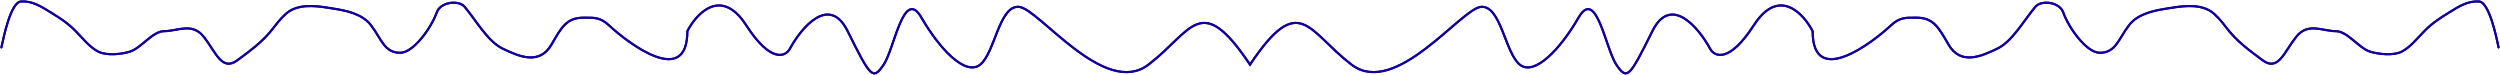 <svg width="3544" height="106" viewBox="0 0 3544 106" fill="none" xmlns="http://www.w3.org/2000/svg">
<path d="M2 67.166C5.262 51.92 15.327 2.853 29.922 2.066C45.597 1.221 57.417 8.622 71.652 17.384C84.86 25.513 95.981 32.636 107.312 44.189C117.643 54.722 127.016 66.778 139.179 73.123C150.925 79.25 172.762 76.903 184.4 73.123C200.39 67.928 216.294 44.189 232.807 44.189C251.659 44.189 272.28 31.235 288.954 52.274C305.938 73.704 314.406 101.789 336.451 85.462C354.684 71.957 373.745 58.327 388.652 38.233C394.277 30.649 403.581 19.811 410.807 15.469C428.76 4.681 453.289 9.044 471.961 12.065C488.317 14.711 512.729 18.672 525.831 35.68C540.795 55.105 544.483 74.825 567.41 74.825C585.691 74.825 611.018 40.412 619.155 17.596C624.508 2.586 650.352 -0.381 658.761 9.725C675.438 29.765 691.56 58.786 712.48 68.868C735.433 79.93 764.556 92.927 781.828 63.124C795.865 38.903 802.976 25.042 827.504 25.042C842.716 25.042 851.002 24.383 863.772 36.318C888.875 59.78 974.395 125.973 974.395 44.189C987.525 18.698 1022.57 -18.691 1057.71 35.68C1092.86 90.05 1113.79 80.46 1119.86 68.868C1136.29 38.821 1175.64 -8.18 1201.64 44.189C1234.14 109.651 1237.36 114.384 1252.71 91.626C1268.07 68.868 1280.93 -18.783 1306.29 25.042C1331.64 68.868 1368.43 108.427 1389.5 91.626C1410.57 74.825 1416.29 7.385 1444.5 9.725C1472.71 12.065 1565.93 139.063 1628.07 91.626C1690.21 44.189 1701.64 -13.522 1772 91.626C1842.36 -13.522 1853.79 44.189 1915.93 91.626C1978.07 139.063 2071.29 12.065 2099.5 9.725C2127.71 7.385 2133.43 74.825 2154.5 91.626C2175.57 108.427 2212.36 68.868 2237.71 25.042C2263.07 -18.783 2275.93 68.868 2291.29 91.626C2306.64 114.384 2309.86 109.651 2342.36 44.189C2368.36 -8.18 2407.71 38.821 2424.14 68.868C2430.21 80.46 2451.14 90.05 2486.29 35.68C2521.43 -18.691 2556.47 18.698 2569.6 44.189C2569.6 125.973 2655.13 59.78 2680.23 36.318C2693 24.383 2701.28 25.042 2716.5 25.042C2741.02 25.042 2748.14 38.903 2762.17 63.124C2779.44 92.927 2808.57 79.93 2831.52 68.868C2852.44 58.786 2868.56 29.765 2885.24 9.725C2893.65 -0.381 2919.49 2.586 2924.84 17.596C2932.98 40.412 2958.31 74.825 2976.59 74.825C2999.52 74.825 3003.21 55.105 3018.17 35.68C3031.27 18.672 3055.68 14.711 3072.04 12.065C3090.71 9.045 3115.24 4.681 3133.19 15.469C3140.42 19.811 3149.72 30.649 3155.35 38.233C3170.25 58.327 3189.32 71.957 3207.55 85.462C3229.59 101.789 3238.06 73.704 3255.05 52.274C3271.72 31.235 3292.34 44.189 3311.19 44.189C3327.71 44.189 3343.61 67.928 3359.6 73.123C3371.24 76.903 3393.07 79.25 3404.82 73.123C3416.98 66.778 3426.36 54.722 3436.69 44.189C3448.02 32.636 3459.14 25.513 3472.35 17.384C3486.58 8.622 3498.4 1.221 3514.08 2.066C3528.67 2.853 3538.74 51.92 3542 67.166" stroke="#11009E" stroke-width="3" stroke-linecap="round"/>
    <path d="M2 67.166C5.262 51.92 15.327 2.853 29.922 2.066C45.597 1.221 57.417 8.622 71.652 17.384C84.86 25.513 95.981 32.636 107.312 44.189C117.643 54.722 127.016 66.778 139.179 73.123C150.925 79.25 172.762 76.903 184.4 73.123C200.39 67.928 216.294 44.189 232.807 44.189C251.659 44.189 272.28 31.235 288.954 52.274C305.938 73.704 314.406 101.789 336.451 85.462C354.684 71.957 373.745 58.327 388.652 38.233C394.277 30.649 403.581 19.811 410.807 15.469C428.76 4.681 453.289 9.044 471.961 12.065C488.317 14.711 512.729 18.672 525.831 35.68C540.795 55.105 544.483 74.825 567.41 74.825C585.691 74.825 611.018 40.412 619.155 17.596C624.508 2.586 650.352 -0.381 658.761 9.725C675.438 29.765 691.56 58.786 712.48 68.868C735.433 79.93 764.556 92.927 781.828 63.124C795.865 38.903 802.976 25.042 827.504 25.042C842.716 25.042 851.002 24.383 863.772 36.318C888.875 59.78 974.395 125.973 974.395 44.189C987.525 18.698 1022.57 -18.691 1057.71 35.68C1092.86 90.05 1113.79 80.46 1119.86 68.868C1136.29 38.821 1175.64 -8.18 1201.64 44.189C1234.14 109.651 1237.36 114.384 1252.71 91.626C1268.07 68.868 1280.93 -18.783 1306.29 25.042C1331.64 68.868 1368.43 108.427 1389.5 91.626C1410.57 74.825 1416.29 7.385 1444.5 9.725C1472.71 12.065 1565.93 139.063 1628.07 91.626C1690.21 44.189 1701.64 -13.522 1772 91.626C1842.36 -13.522 1853.79 44.189 1915.93 91.626C1978.07 139.063 2071.29 12.065 2099.5 9.725C2127.71 7.385 2133.43 74.825 2154.5 91.626C2175.57 108.427 2212.36 68.868 2237.71 25.042C2263.07 -18.783 2275.93 68.868 2291.29 91.626C2306.64 114.384 2309.86 109.651 2342.36 44.189C2368.36 -8.18 2407.71 38.821 2424.14 68.868C2430.21 80.46 2451.14 90.05 2486.29 35.68C2521.43 -18.691 2556.47 18.698 2569.6 44.189C2569.6 125.973 2655.13 59.78 2680.23 36.318C2693 24.383 2701.28 25.042 2716.5 25.042C2741.02 25.042 2748.14 38.903 2762.17 63.124C2779.44 92.927 2808.57 79.93 2831.52 68.868C2852.44 58.786 2868.56 29.765 2885.24 9.725C2893.65 -0.381 2919.49 2.586 2924.84 17.596C2932.98 40.412 2958.31 74.825 2976.59 74.825C2999.52 74.825 3003.21 55.105 3018.17 35.68C3031.27 18.672 3055.68 14.711 3072.04 12.065C3090.71 9.045 3115.24 4.681 3133.19 15.469C3140.42 19.811 3149.72 30.649 3155.35 38.233C3170.25 58.327 3189.32 71.957 3207.55 85.462C3229.59 101.789 3238.06 73.704 3255.05 52.274C3271.72 31.235 3292.34 44.189 3311.19 44.189C3327.71 44.189 3343.61 67.928 3359.6 73.123C3371.24 76.903 3393.07 79.25 3404.82 73.123C3416.98 66.778 3426.36 54.722 3436.69 44.189C3448.02 32.636 3459.14 25.513 3472.35 17.384C3486.58 8.622 3498.4 1.221 3514.08 2.066C3528.67 2.853 3538.74 51.92 3542 67.166" stroke="#11009E" stroke-width="3" stroke-linecap="round"/>

</svg>
